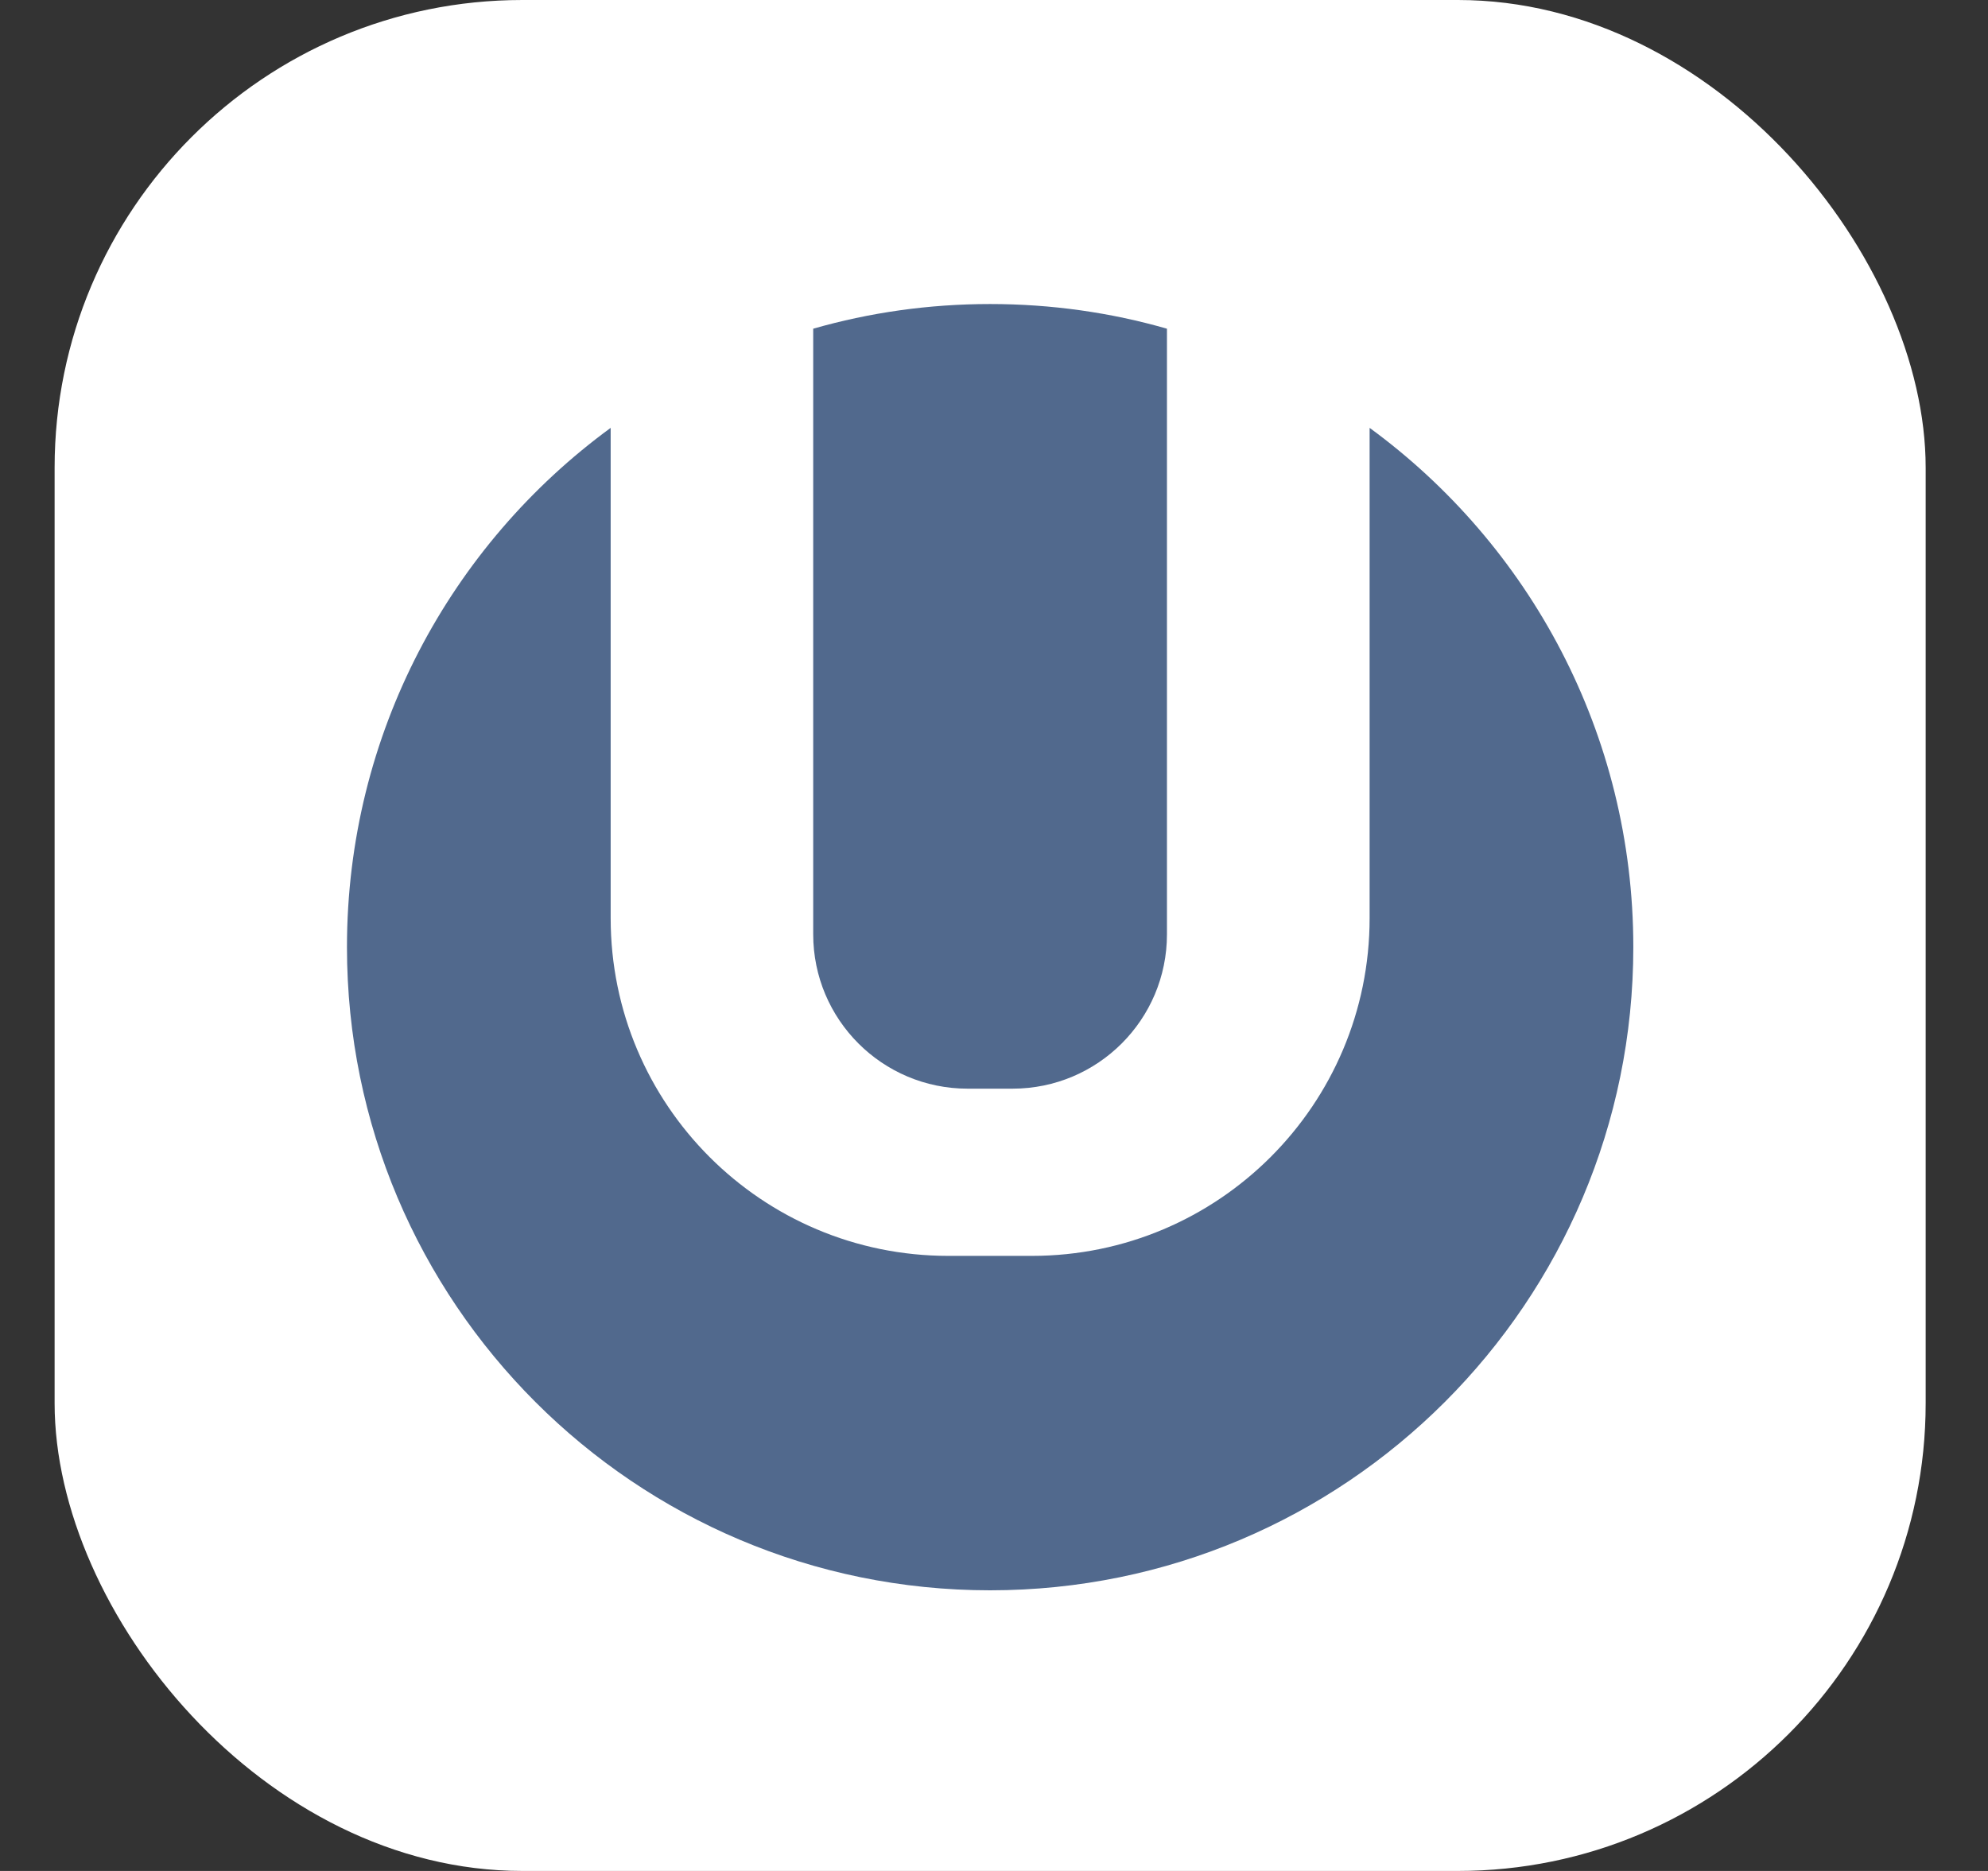 <svg width="17" height="16" viewBox="0 0 17 16" fill="none" xmlns="http://www.w3.org/2000/svg">
<rect x="0" y="0" width="17" height="16" fill="#333333" stroke="none"/>
<g clip-path="url(#clip0_2761_24137)">
<rect x="0.467" width="16" height="16" rx="4" fill="white"/>
<path d="M5.222 3.659C3.855 4.659 2.967 6.276 2.967 8.1C2.967 11.137 5.429 13.6 8.467 13.6C11.504 13.6 13.967 11.137 13.967 8.1C13.967 6.276 13.079 4.659 11.712 3.659V7.852C11.712 9.447 10.419 10.74 8.824 10.74H8.109C6.514 10.74 5.222 9.447 5.222 7.852V3.659Z" fill="#51698D"/>
<path d="M9.979 2.811V7.99C9.979 8.719 9.388 9.31 8.659 9.31H8.274C7.545 9.31 6.954 8.719 6.954 7.99V2.811C7.435 2.673 7.942 2.6 8.467 2.6C8.991 2.6 9.499 2.673 9.979 2.811Z" fill="#51698D"/>
</g>
<defs>
<clipPath id="clip0_2761_24137">
<rect x="0.467" width="16" height="16" rx="4" fill="white"/>
</clipPath>
</defs>
</svg>
